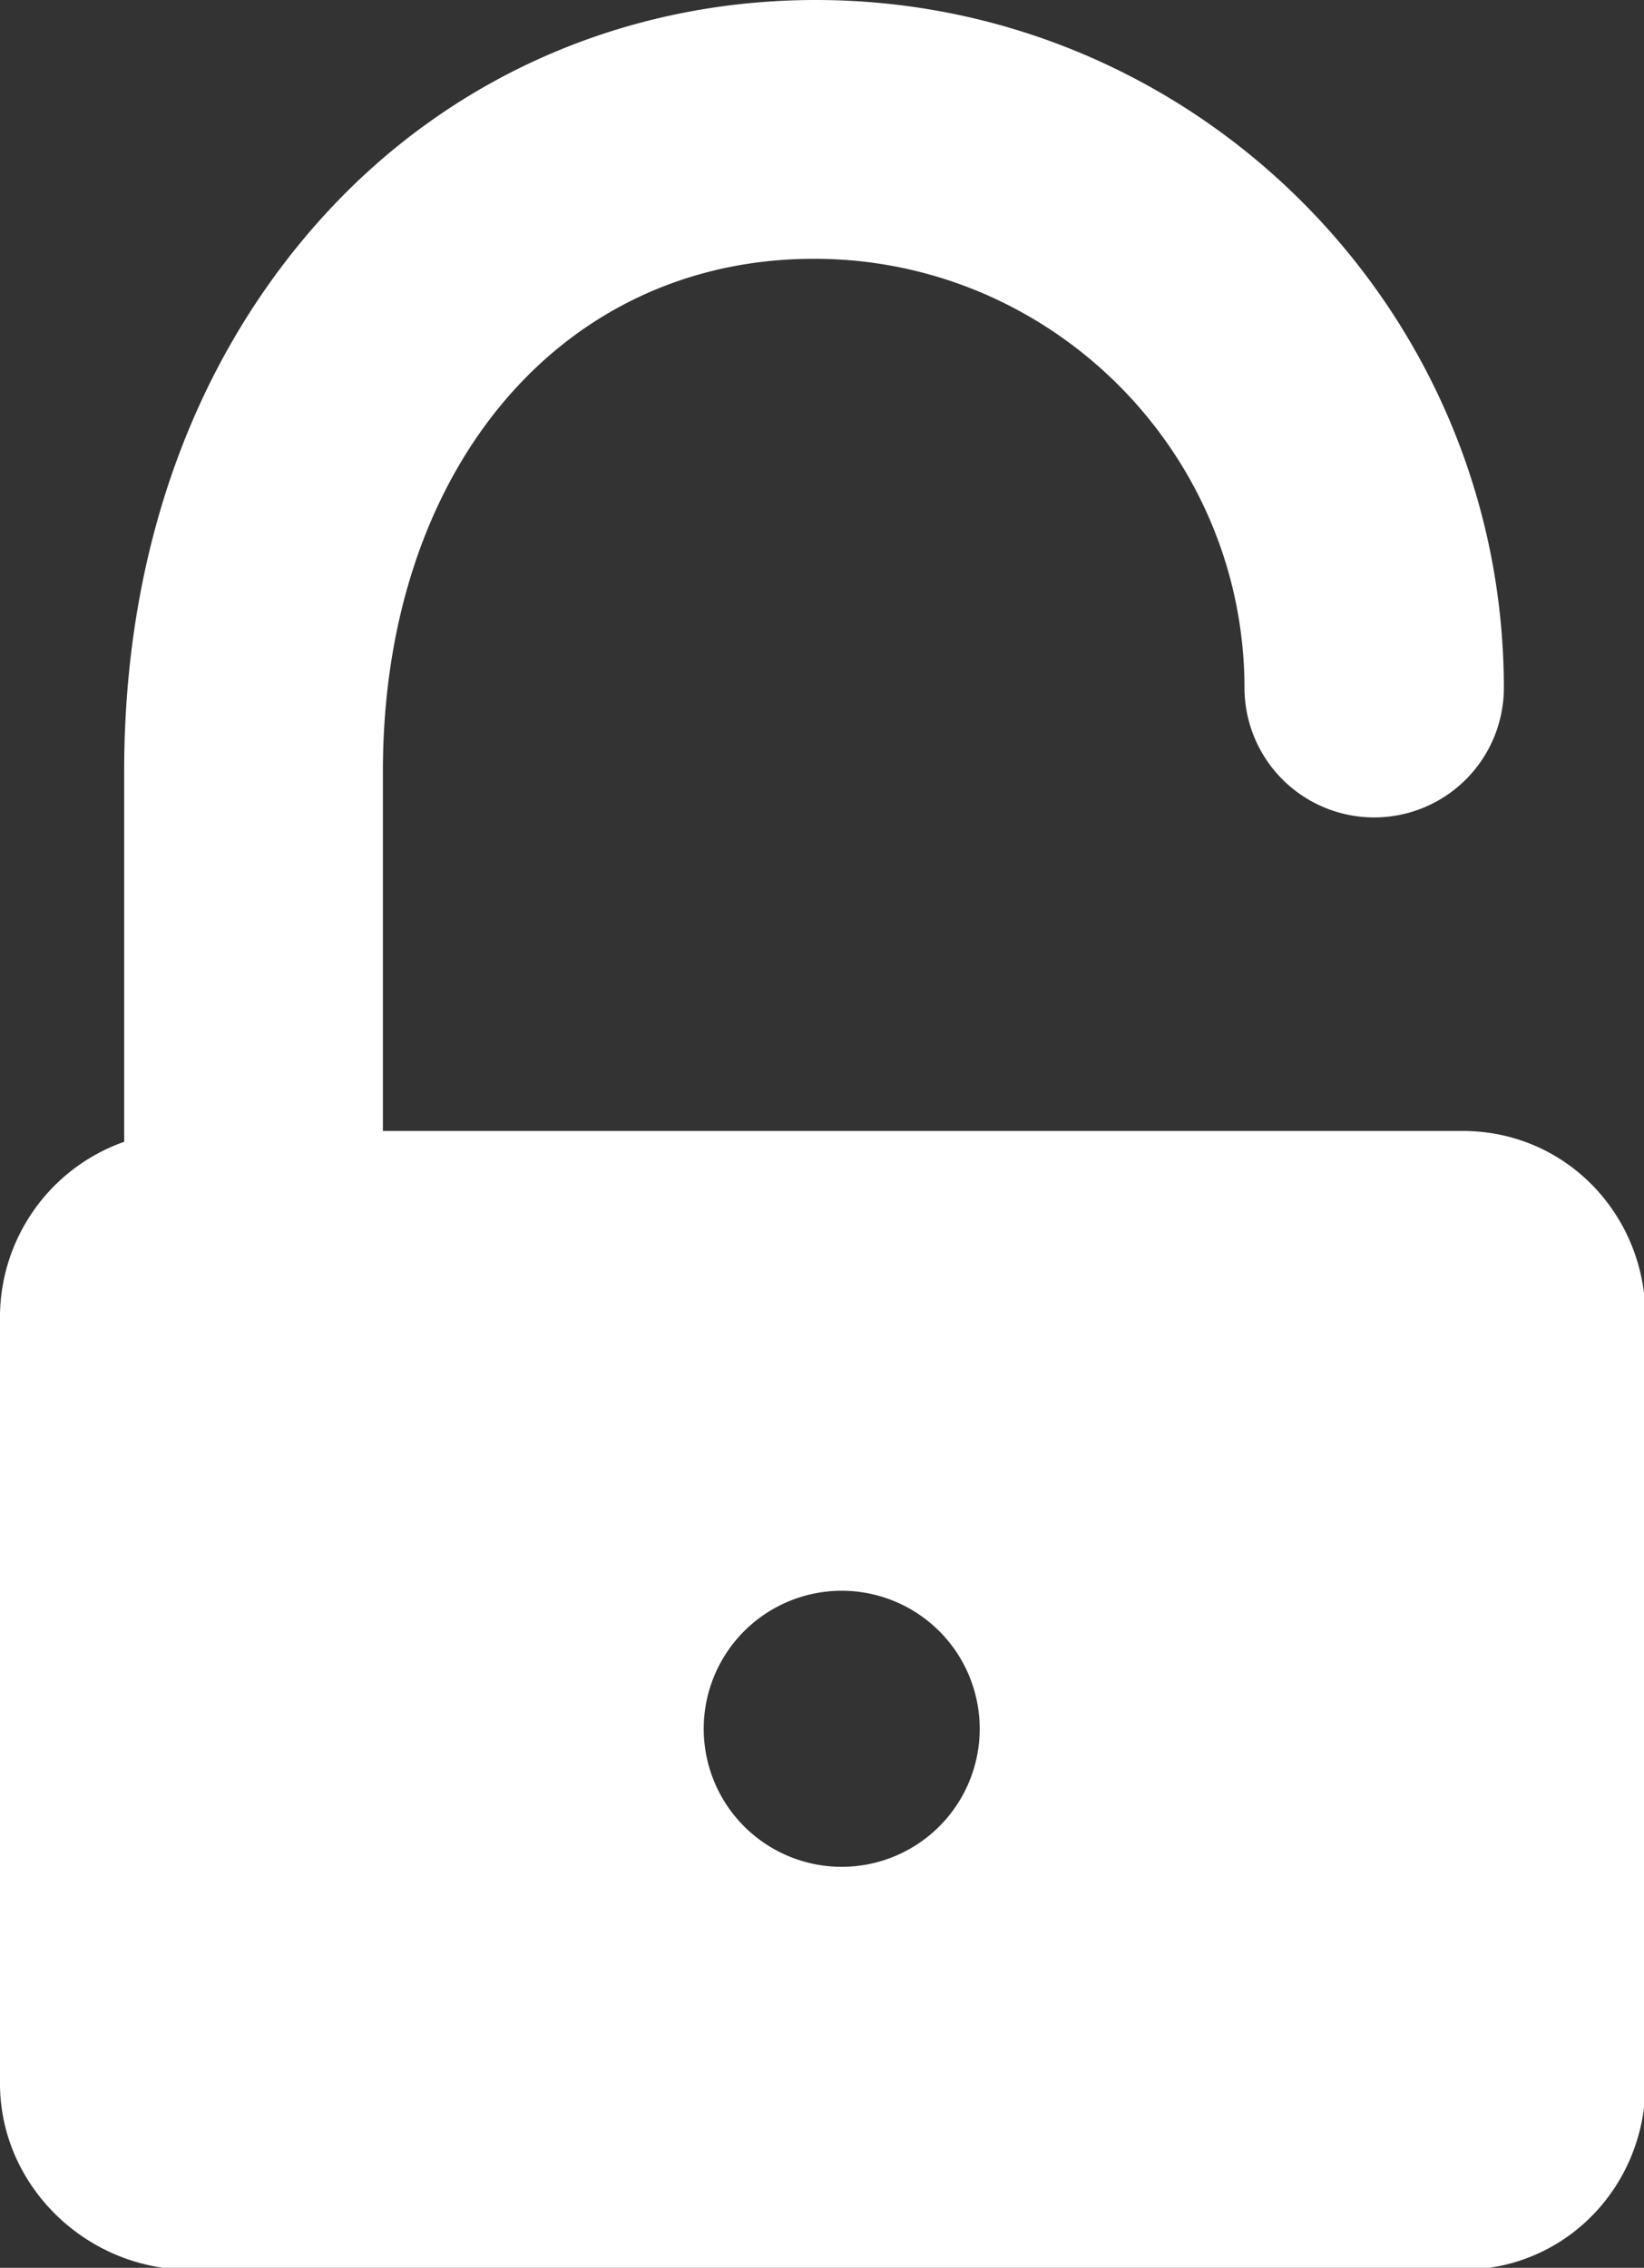 <svg xmlns="http://www.w3.org/2000/svg" width="443.406" height="611.5" viewBox="0 0 443.406 611.5">
  <rect x="0" y="0" width="443.406" height="611.5" fill="#333333" stroke="none"/>
  <defs>
    <style>
      .cls-1 {
        fill: #fff;
        fill-rule: evenodd;
      }
    </style>
  </defs>
  <path id="Forma_1" data-name="Forma 1" class="cls-1" d="M395.1,305.453H103.868v-97c0-81.354,48.1-138.172,116.307-138.172,63.874,0,116.072,51.966,116.072,115.84a34.98,34.98,0,0,0,69.959,0C406.206,83.771,322.963.5,220.61,0.5c-51.24,0-98.721,20.737-132.876,58.389C52.929,97.251,34.085,148.971,34.085,208.455v99.918A50.169,50.169,0,0,0,.589,355.7V562.256c0,27.749,23.425,50.244,51.174,50.244H395.1c27.749,0,49.314-22.5,49.314-50.244V355.7C444.411,327.948,422.846,305.453,395.1,305.453ZM227.616,503.87a37.218,37.218,0,1,1,37.217-37.218A37.218,37.218,0,0,1,227.616,503.87Z" transform="translate(-0.594 -0.5)"/>
</svg>
